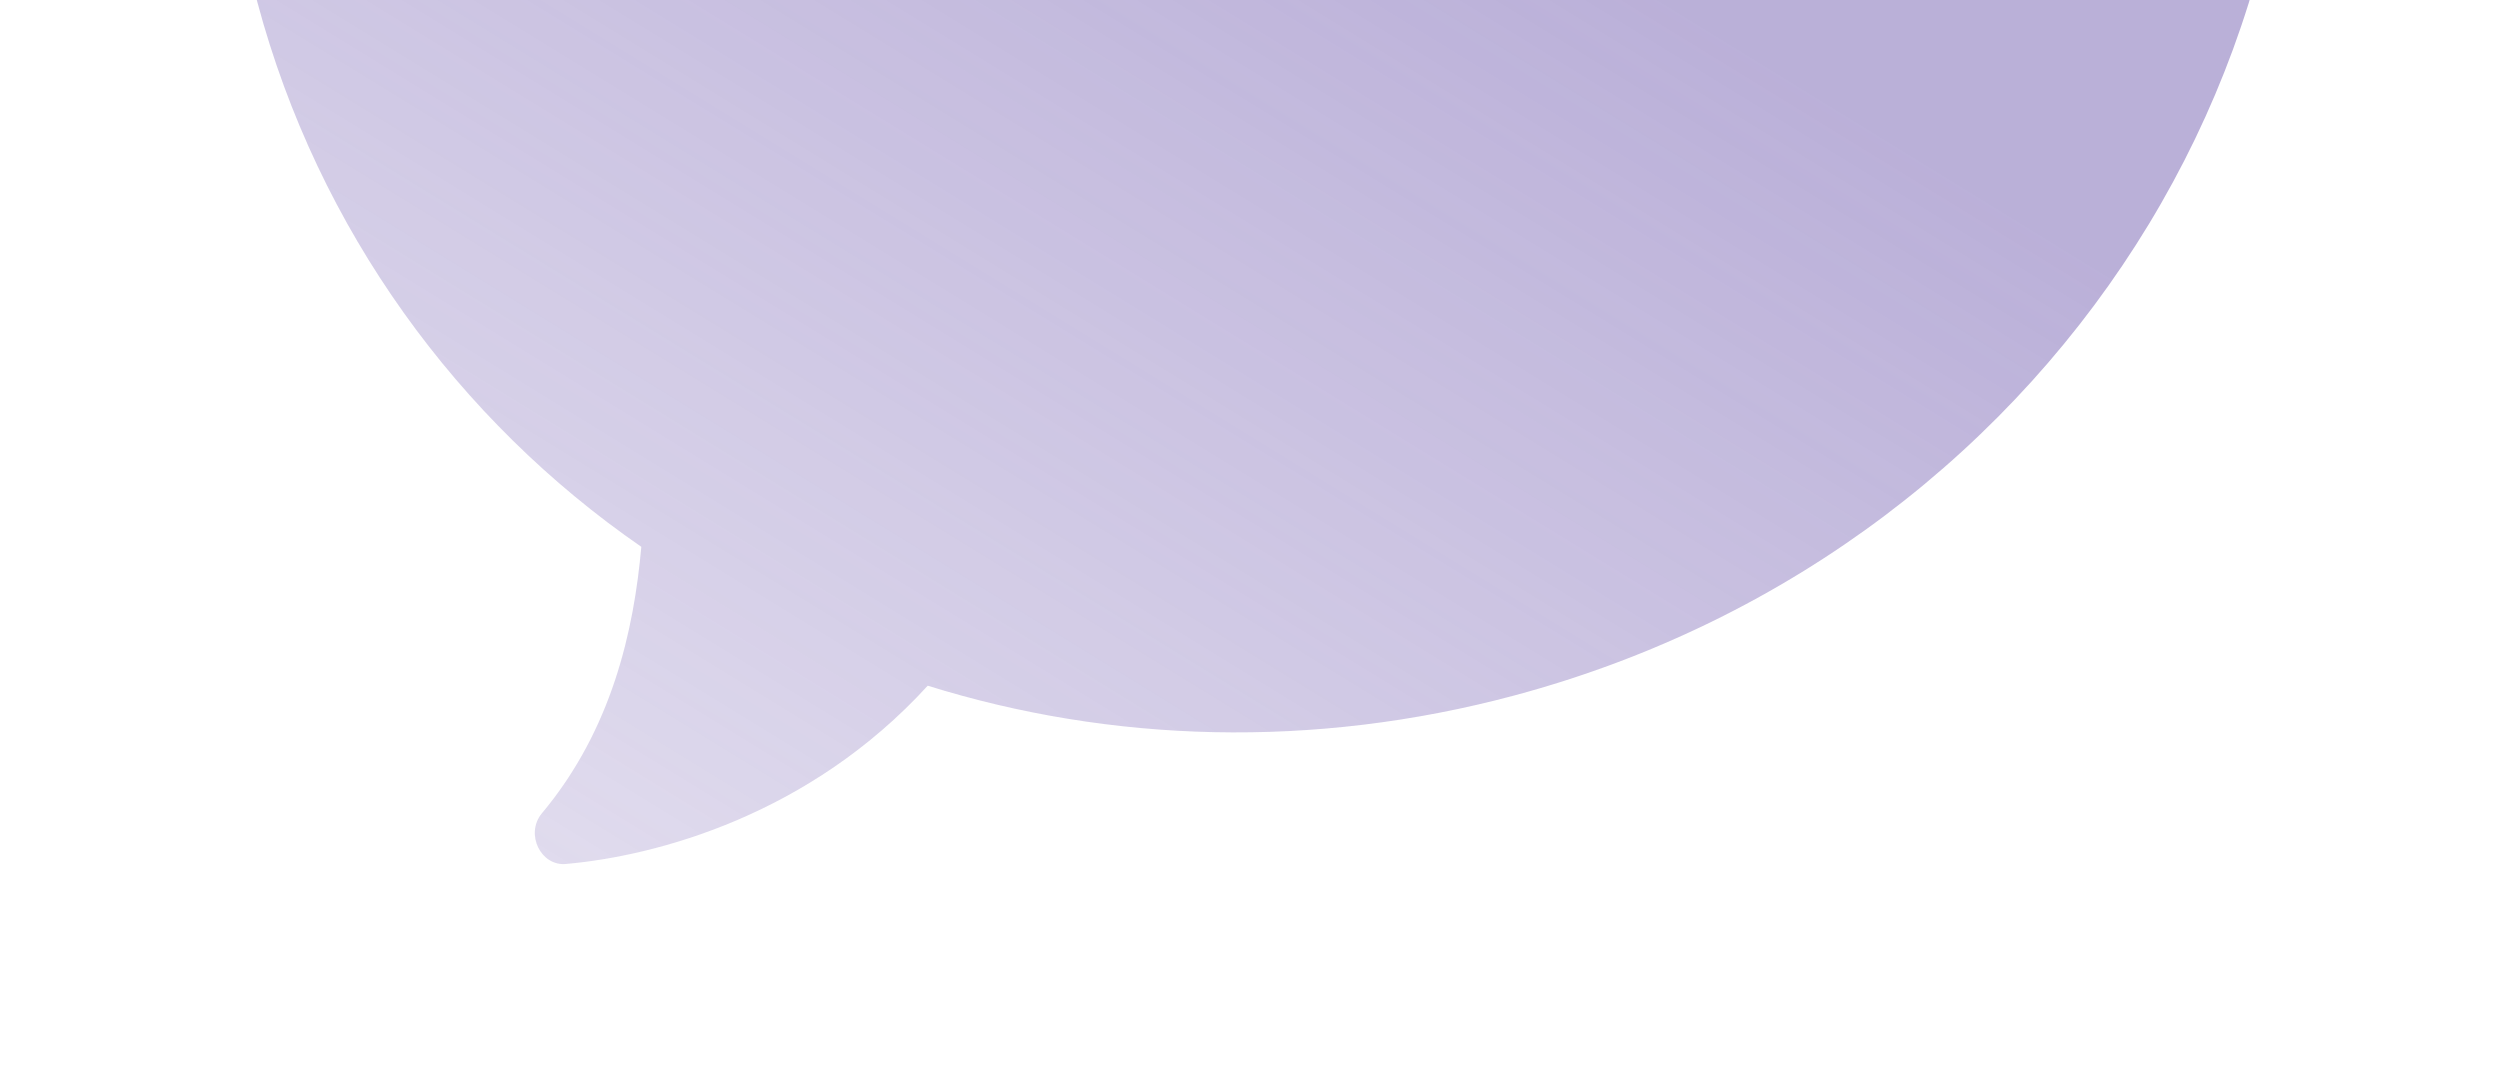 <svg width="97" height="42" viewBox="0 0 97 42" fill="none" xmlns="http://www.w3.org/2000/svg">
<g opacity="0.44" filter="url(#filter0_d_1_608)">
<path d="M87.683 -22.725C93.211 -2.096 80.304 19.211 58.757 24.984C50.945 27.077 43.083 26.815 35.996 24.605C31.419 29.619 25.496 31.206 21.972 31.521C20.991 31.624 20.368 30.372 21.015 29.569C23.75 26.307 24.594 22.453 24.883 19.217C17.798 14.323 12.358 6.941 9.99 -1.9C4.462 -22.529 17.369 -43.836 38.916 -49.609C60.456 -55.387 82.156 -43.355 87.683 -22.725Z" fill="url(#paint0_linear_1_608)"/>
</g>
<defs>
<filter id="filter0_d_1_608" x="0.711" y="-57.057" width="96.25" height="98.584" filterUnits="userSpaceOnUse" color-interpolation-filters="sRGB">
<feFlood flood-opacity="0" result="BackgroundImageFix"/>
<feColorMatrix in="SourceAlpha" type="matrix" values="0 0 0 0 0 0 0 0 0 0 0 0 0 0 0 0 0 0 127 0" result="hardAlpha"/>
<feOffset dy="2"/>
<feGaussianBlur stdDeviation="4"/>
<feColorMatrix type="matrix" values="0 0 0 0 0.443 0 0 0 0 0.184 0 0 0 0 0.922 0 0 0 0.08 0"/>
<feBlend mode="normal" in2="BackgroundImageFix" result="effect1_dropShadow_1_608"/>
<feBlend mode="normal" in="SourceGraphic" in2="effect1_dropShadow_1_608" result="shape"/>
</filter>
<linearGradient id="paint0_linear_1_608" x1="32.28" y1="-22.305" x2="-16.342" y2="56.825" gradientUnits="userSpaceOnUse">
<stop stop-color="#624AA7"/>
<stop offset="1" stop-color="#624AA7" stop-opacity="0"/>
</linearGradient>
</defs>
</svg>
